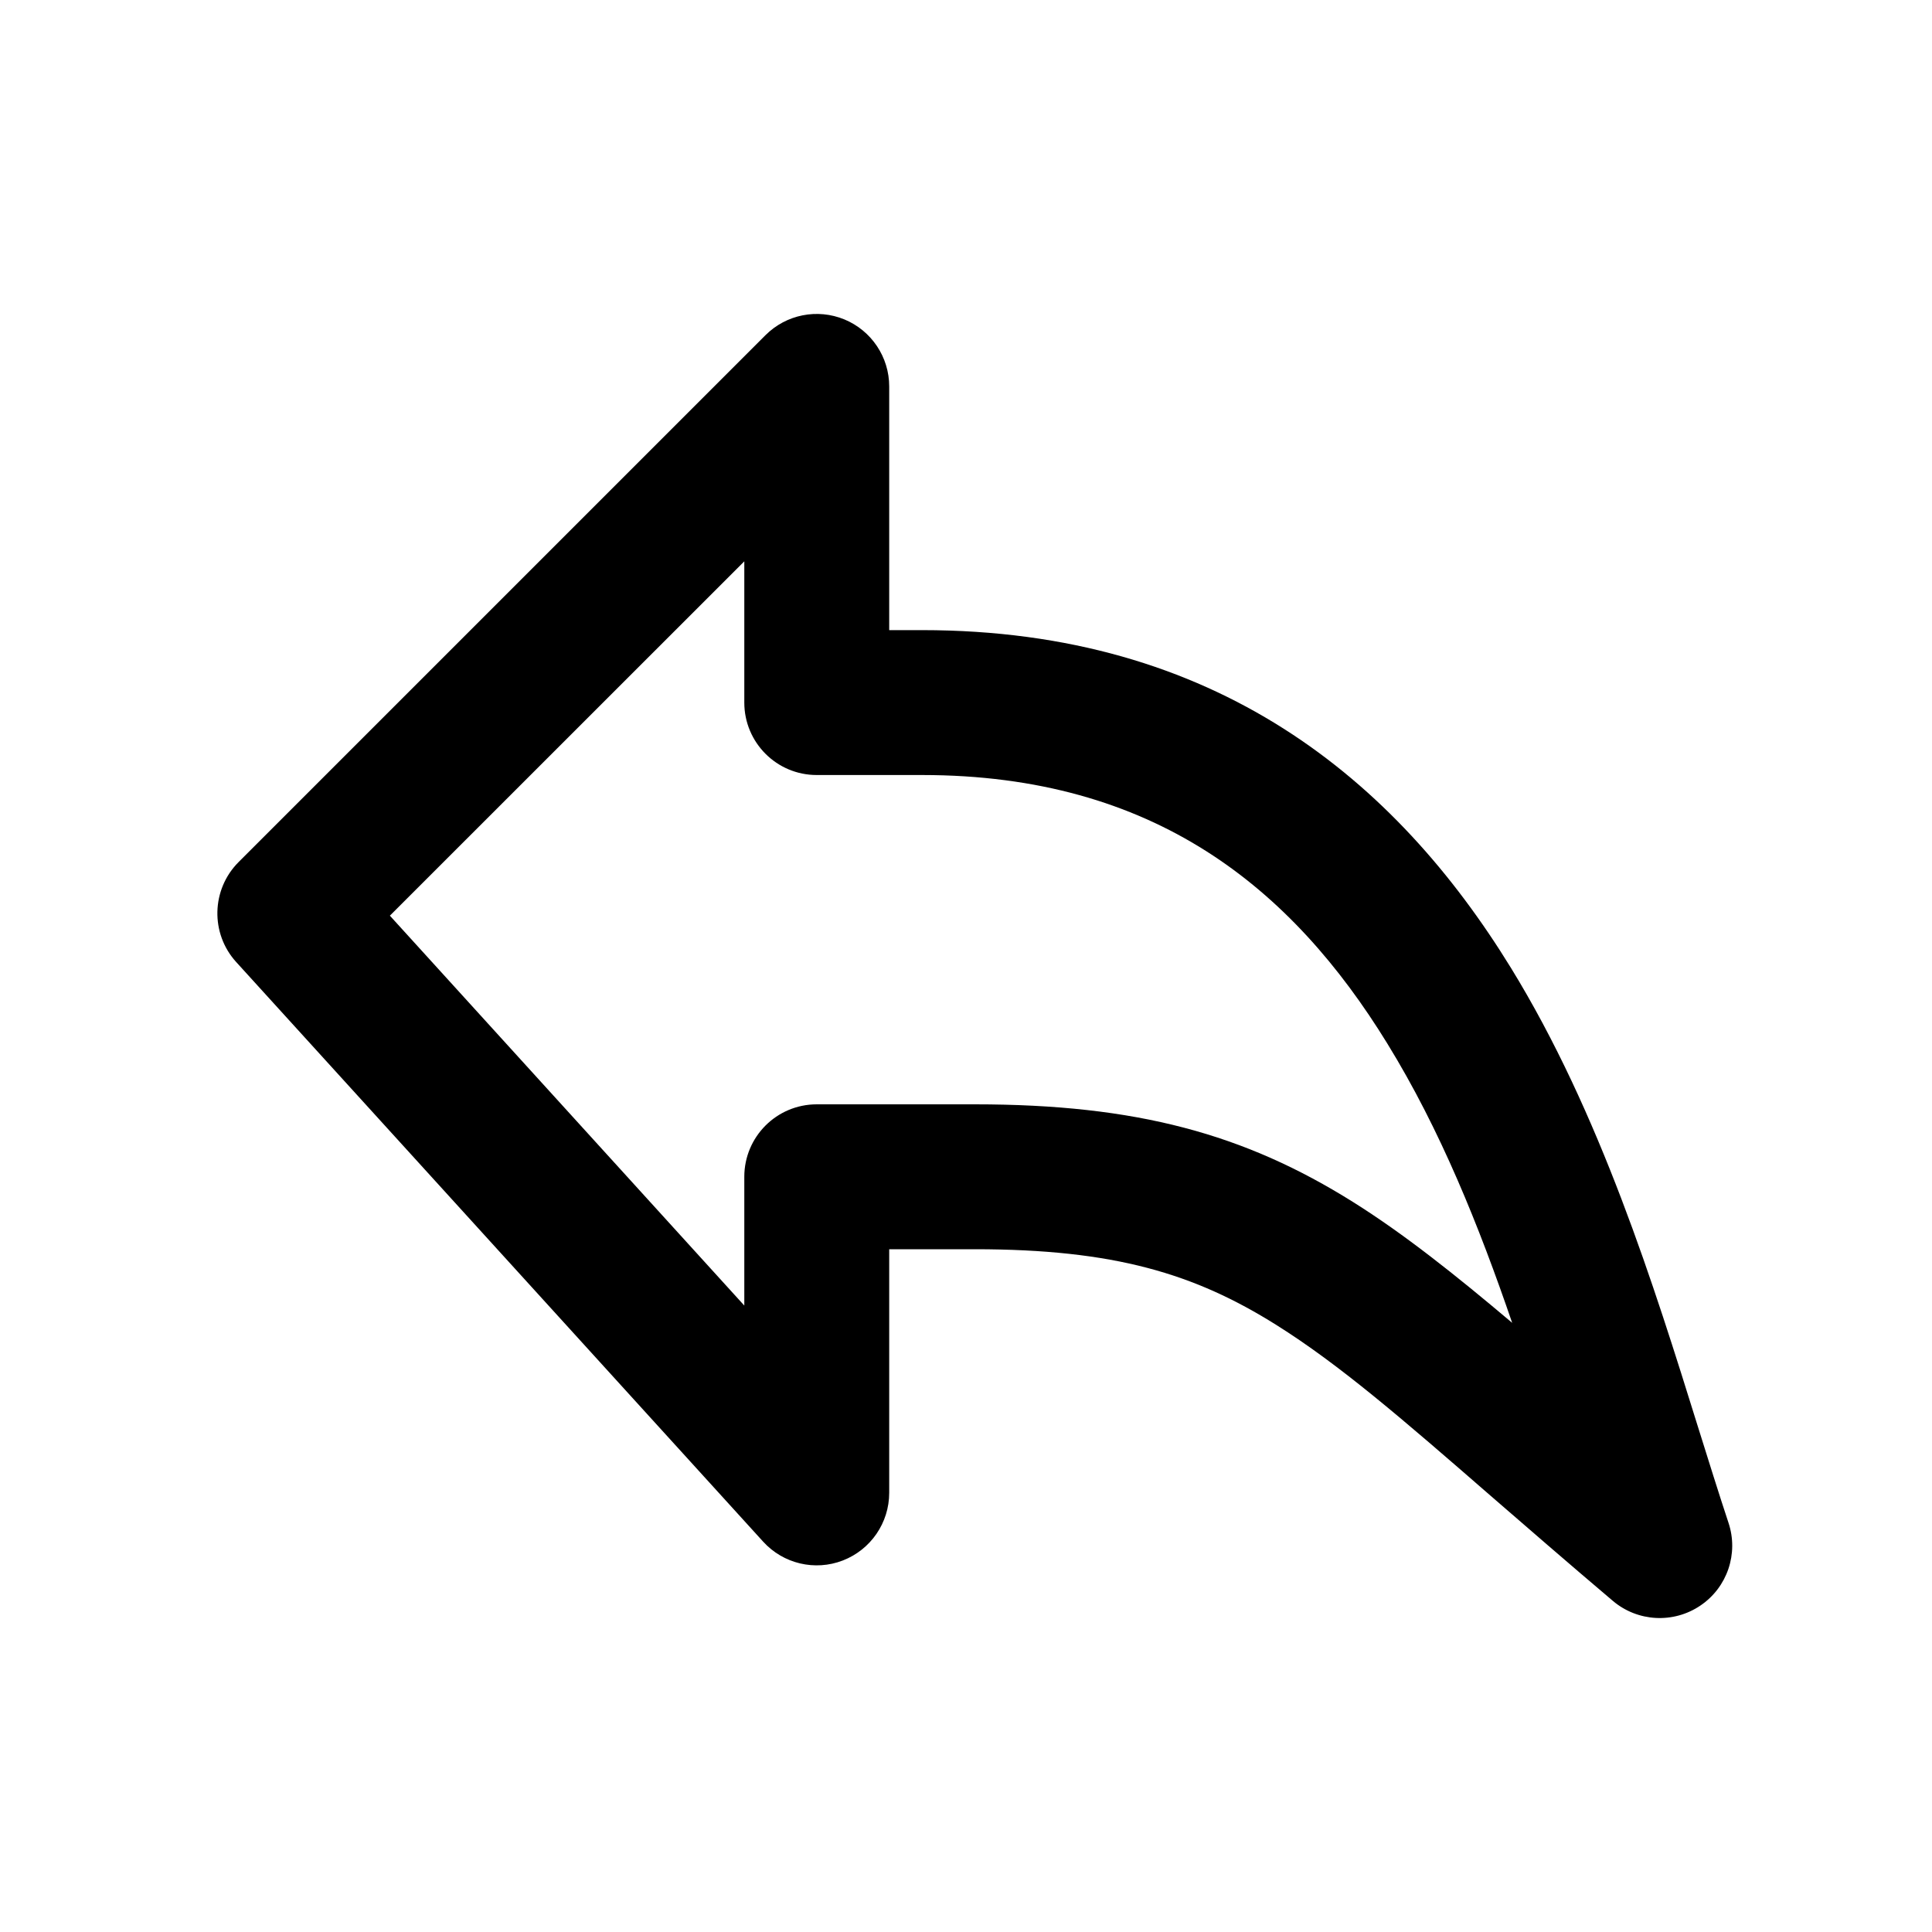<svg width="23" height="23" viewBox="0 0 20 20" fill="none" xmlns="http://www.w3.org/2000/svg">
<path fill-rule="evenodd" clip-rule="evenodd" d="M8.742 3.307C9.022 3.423 9.205 3.697 9.205 4V6.523H9.545C12.594 6.523 14.447 8.079 15.639 10.016C16.564 11.52 17.124 13.316 17.577 14.77C17.688 15.124 17.792 15.458 17.893 15.763C18 16.082 17.881 16.433 17.602 16.621C17.324 16.809 16.954 16.79 16.697 16.573C16.22 16.169 15.805 15.808 15.433 15.486C14.519 14.691 13.868 14.127 13.211 13.715C12.366 13.185 11.535 12.932 10.091 12.932H9.205V15.454C9.205 15.764 9.014 16.042 8.725 16.154C8.436 16.266 8.108 16.188 7.9 15.959L2.445 9.959C2.176 9.663 2.187 9.207 2.47 8.924L7.924 3.47C8.139 3.255 8.461 3.191 8.742 3.307ZM4.036 9.479L7.705 13.515V12.182C7.705 11.768 8.04 11.432 8.455 11.432H10.091C11.765 11.432 12.884 11.739 14.008 12.444C14.531 12.772 15.061 13.193 15.654 13.694C15.312 12.696 14.912 11.697 14.361 10.802C13.372 9.194 11.951 8.023 9.545 8.023H8.455C8.04 8.023 7.705 7.687 7.705 7.273V5.811L4.036 9.479Z" fill="currentColor"/>
</svg>
